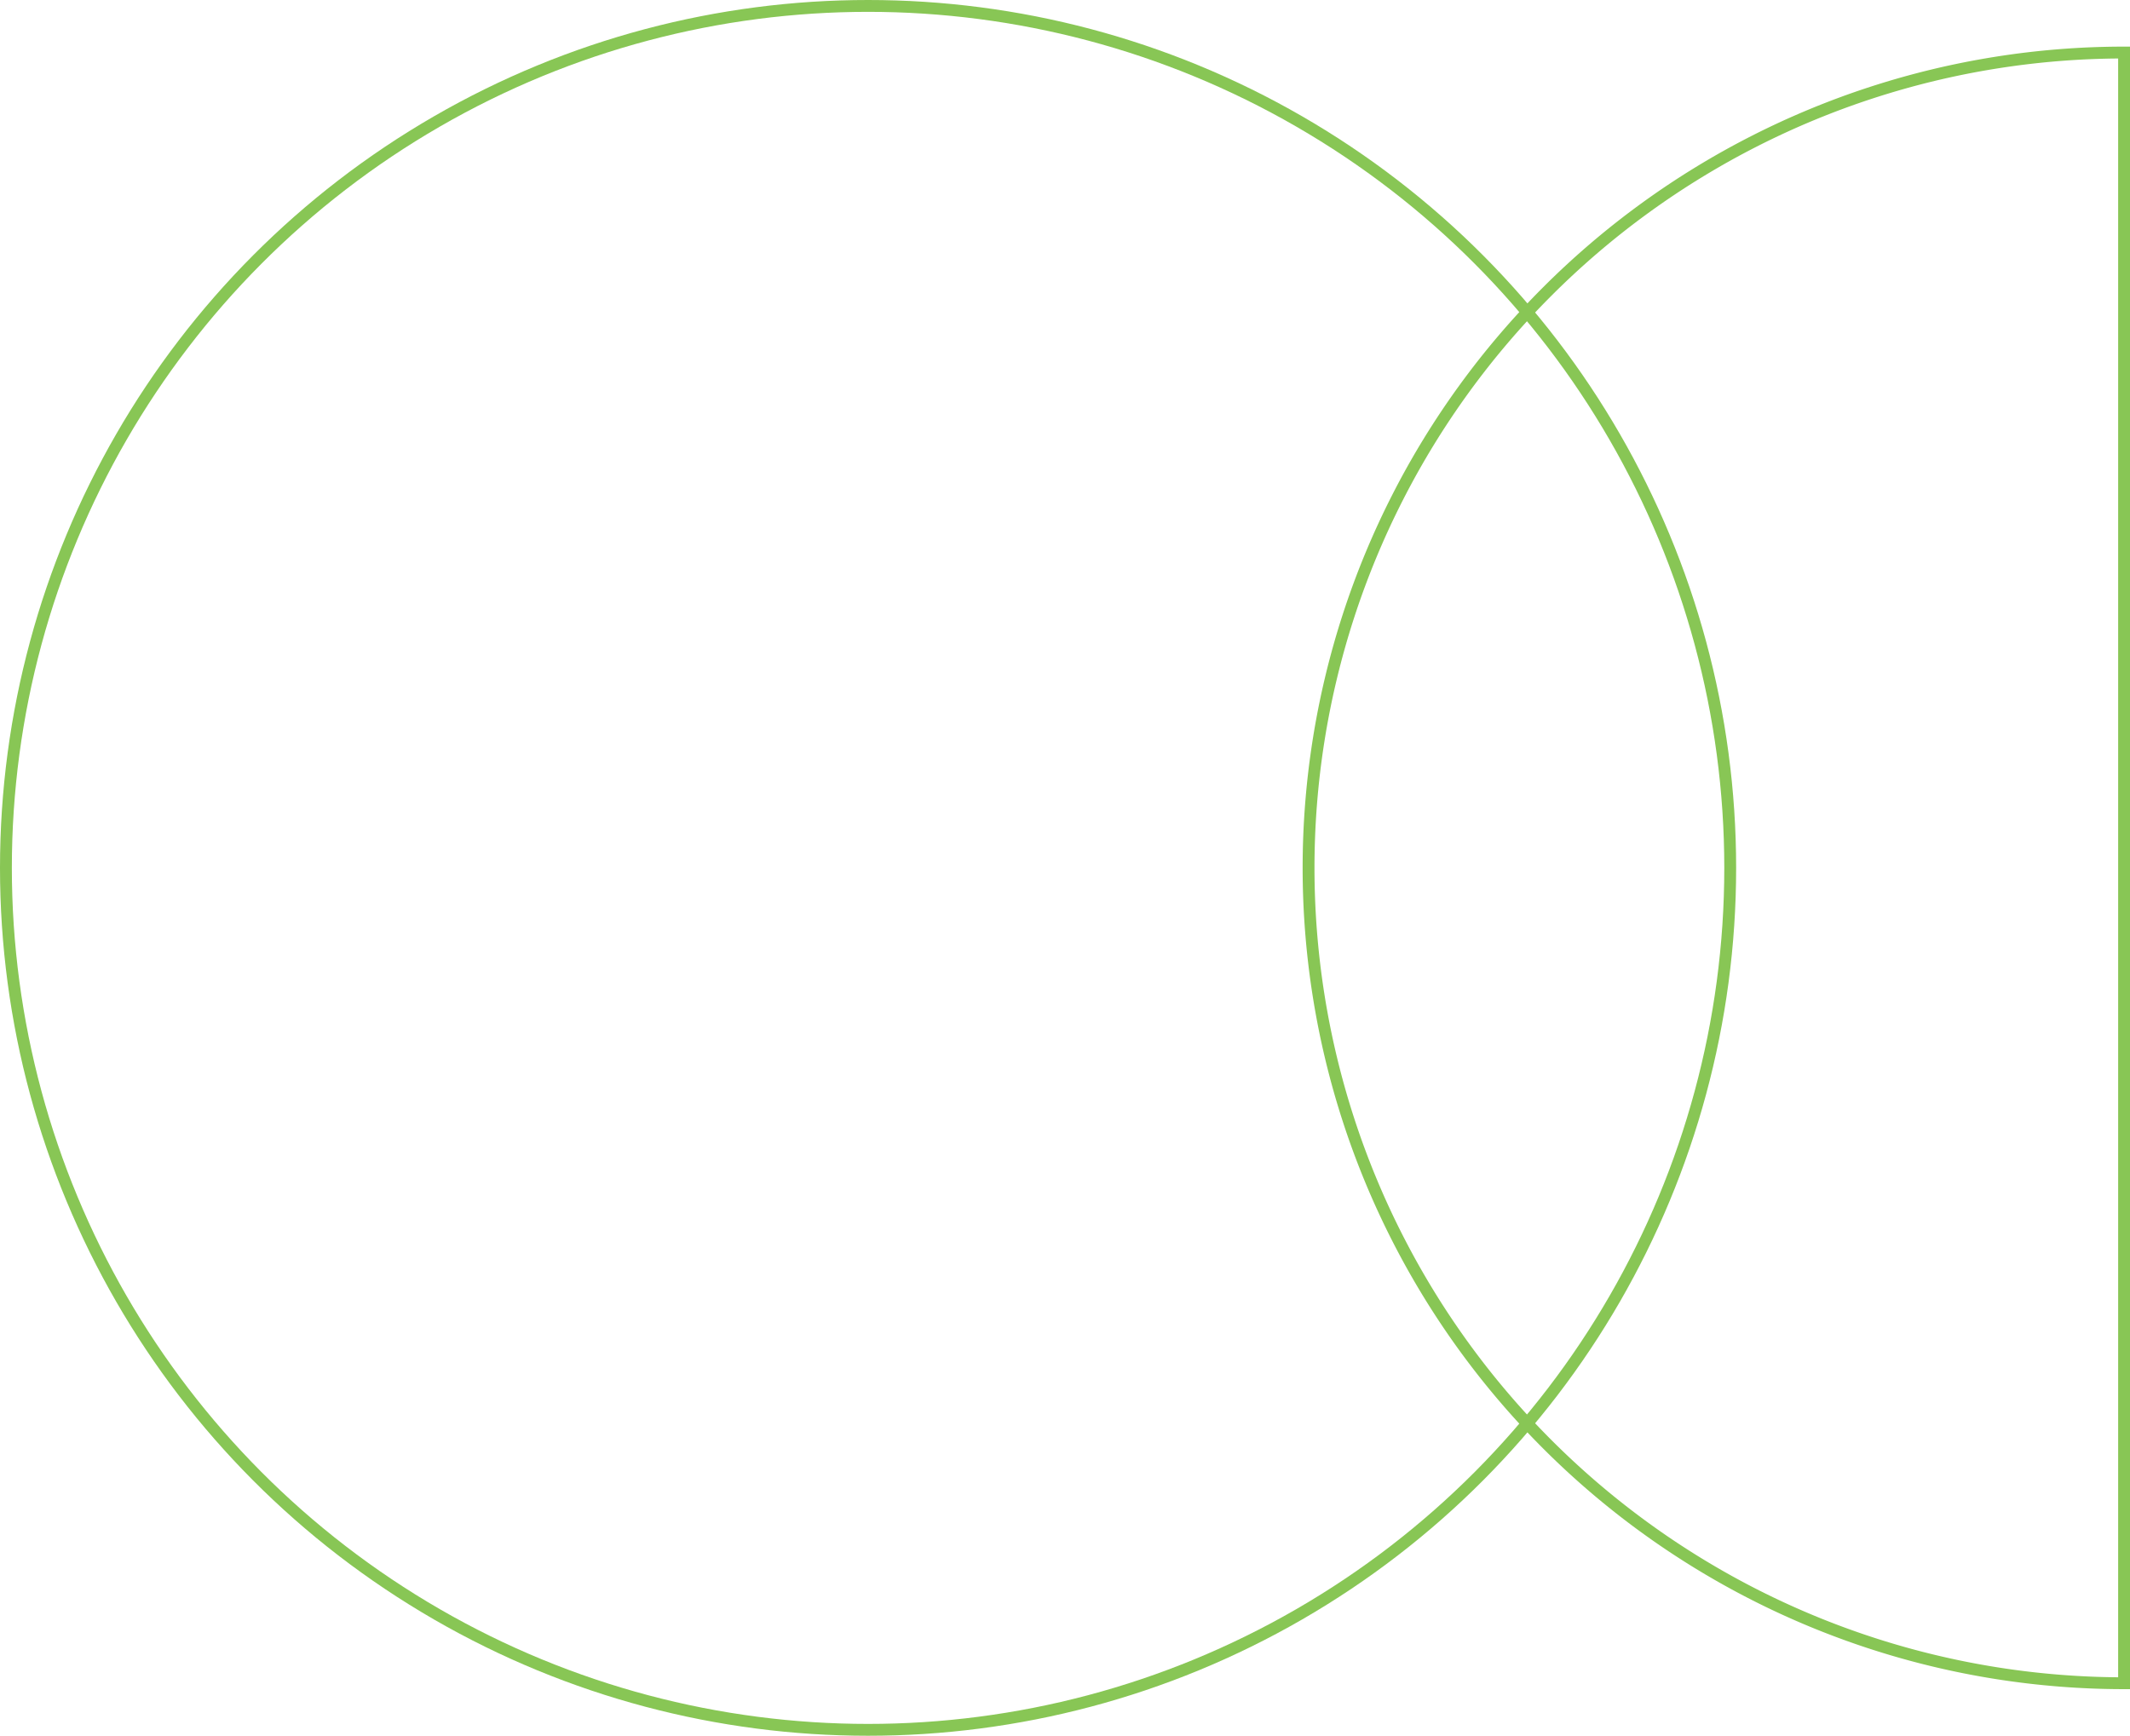 <svg xmlns="http://www.w3.org/2000/svg" viewBox="0 0 359.47 293"><defs><style>.cls-1{fill:none;stroke:#88c655;stroke-miterlimit:10;stroke-width:2px;}</style></defs><g id="Layer_2" data-name="Layer 2"><g id="Layer_1-2" data-name="Layer 1"><circle class="cls-1" cx="146.5" cy="146.5" r="145.5"/><path class="cls-1" d="M358.47,284.13a137.63,137.63,0,0,1,0-275.26Z"/></g></g></svg>